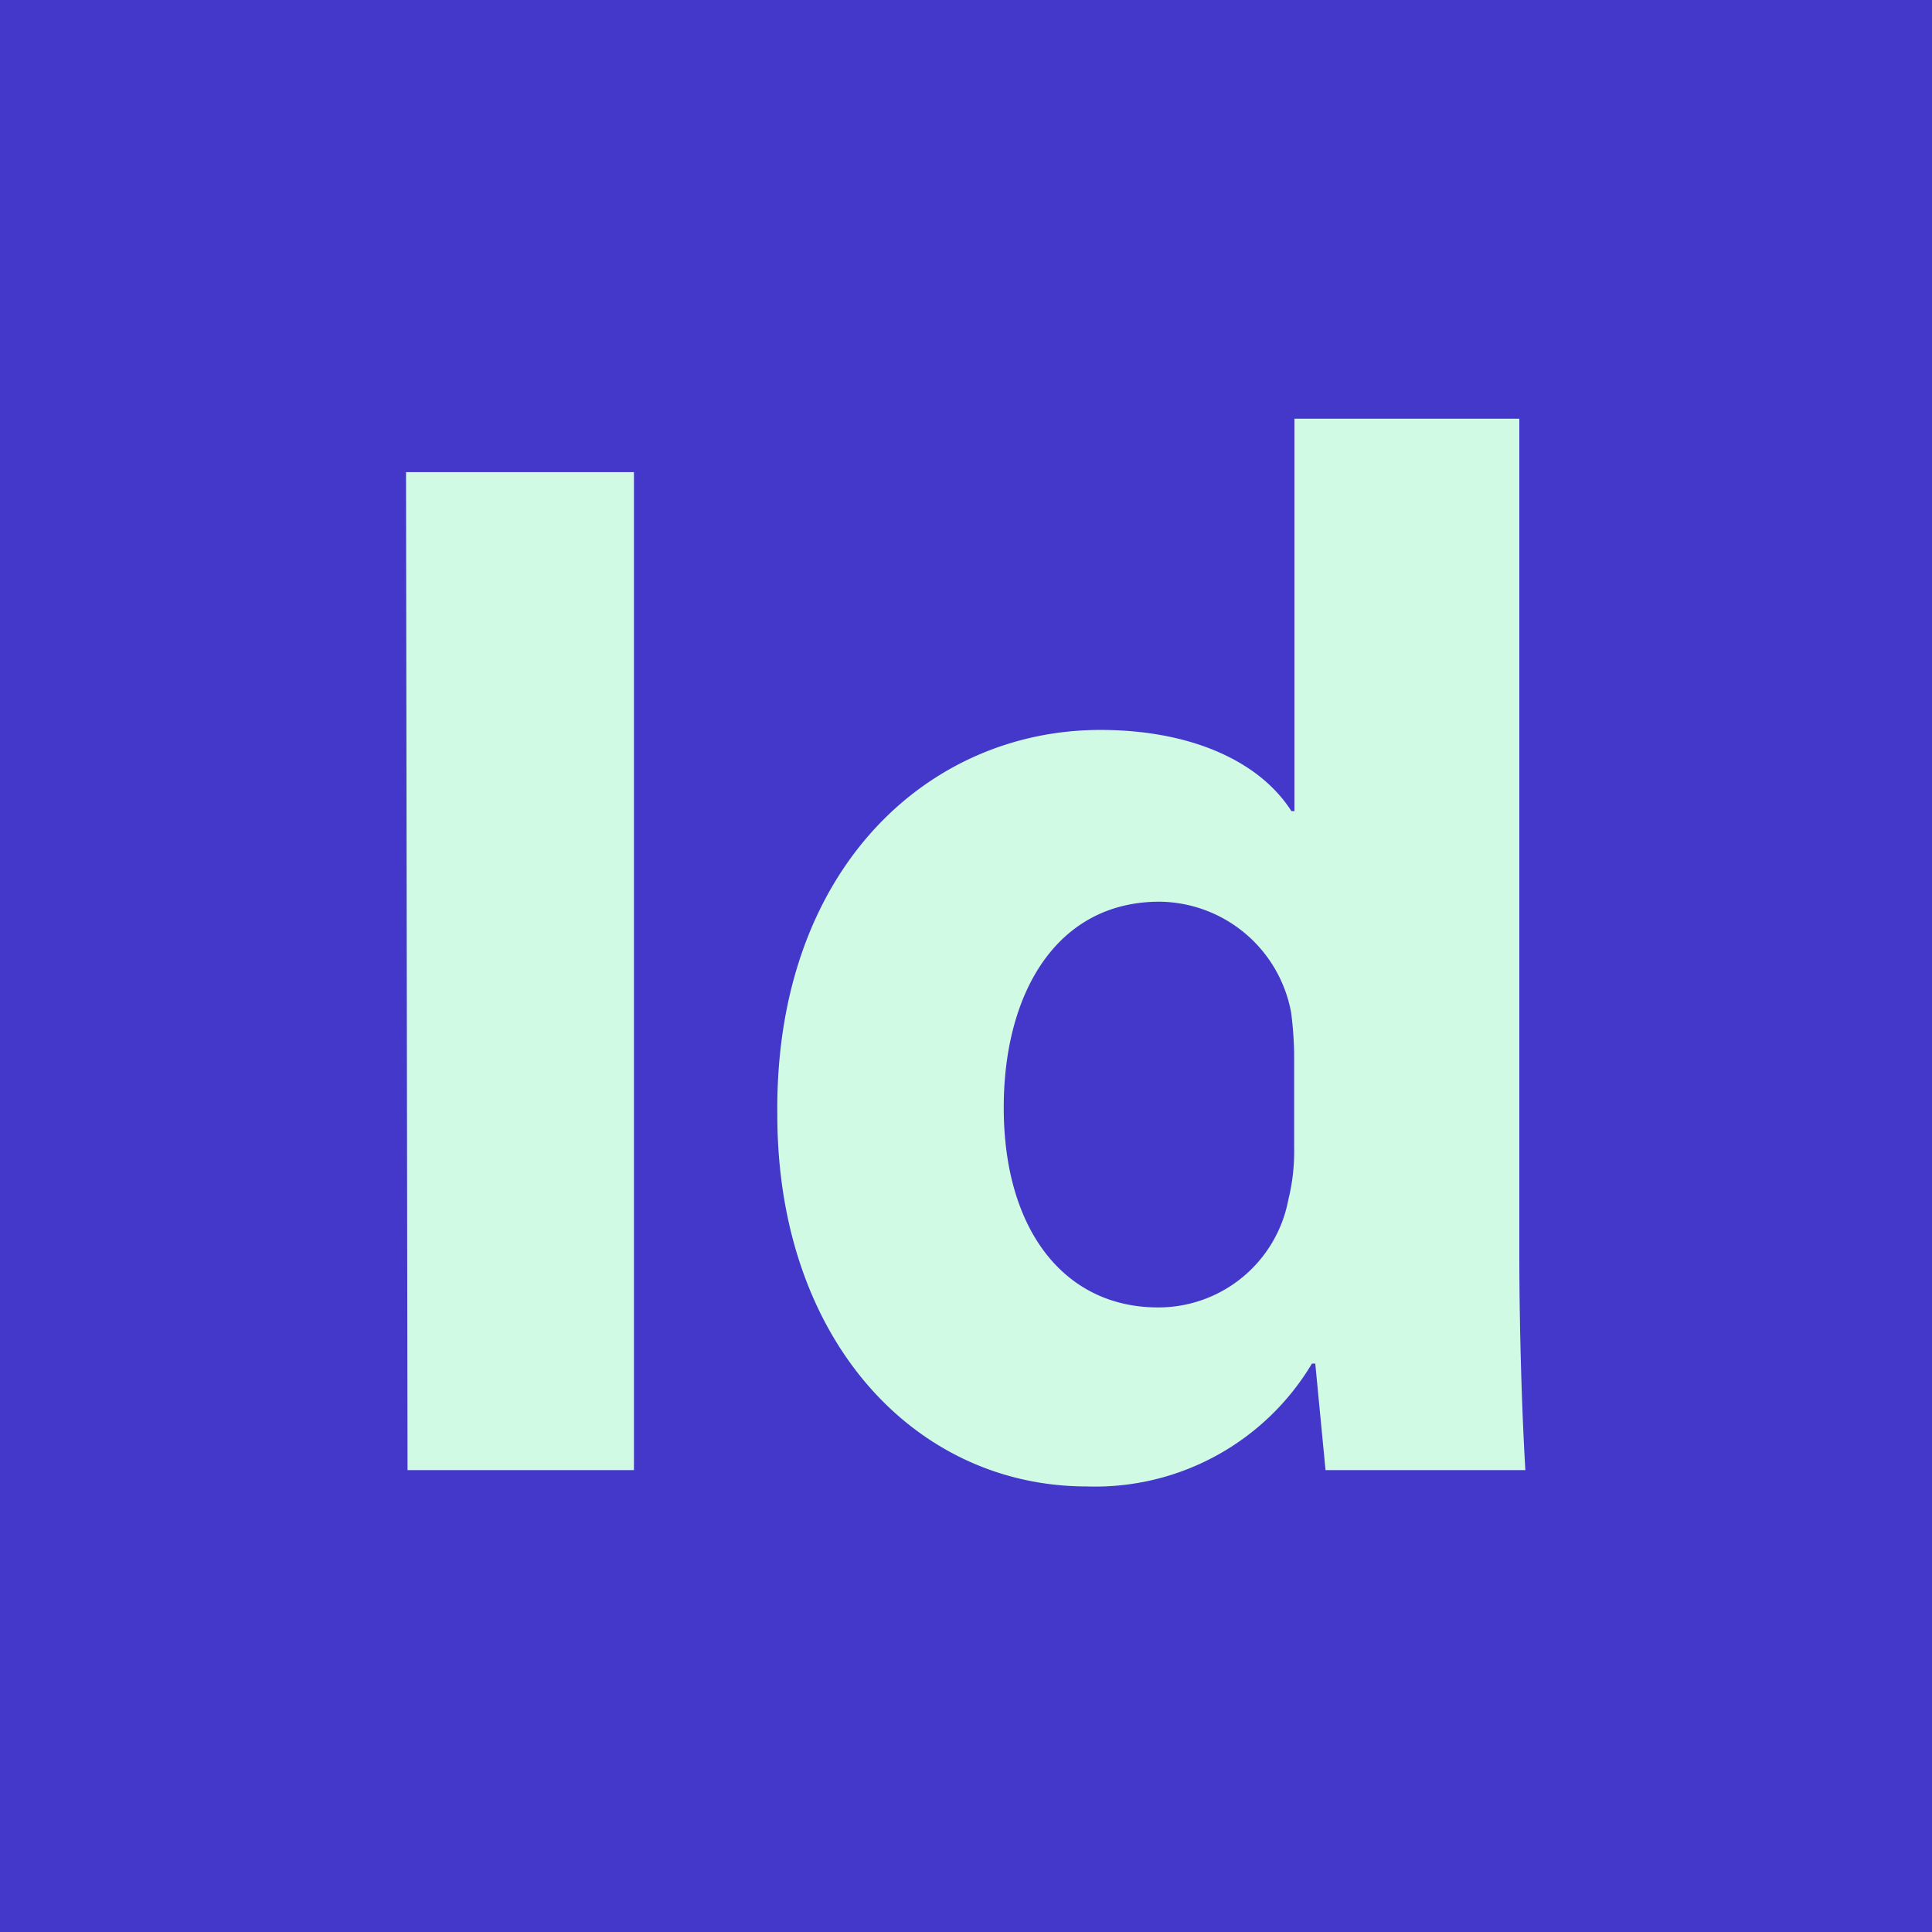 <svg id="Layer_1" data-name="Layer 1" xmlns="http://www.w3.org/2000/svg" viewBox="0 0 64 64"><defs><style>.cls-1{fill:#d1fae5;}.cls-2{fill:#4338ca;}</style></defs><rect class="cls-1" width="64" height="64"/><path class="cls-2" d="M0,64H64V0H0ZM36.45,24.18c2.94,0,5.25,1,6.33,2.69h.1v-13h7.45V41.54c0,2.7.1,5.54.2,7.16H43.91l-.34-3.53h-.11A8.36,8.36,0,0,1,36,49.24c-5.69,0-10.25-4.86-10.25-12.31C25.66,28.84,30.71,24.18,36.45,24.18Zm-23-8.54H21V48.7h-7.5Z"/><path class="cls-2" d="M38.36,43.31a4.38,4.38,0,0,0,4.32-3.58A6.62,6.62,0,0,0,42.87,38V34.88a12.08,12.08,0,0,0-.1-1.34,4.48,4.48,0,0,0-4.36-3.67c-3.39,0-5.16,3-5.16,6.82C33.25,40.76,35.27,43.31,38.36,43.31Z"/></svg>